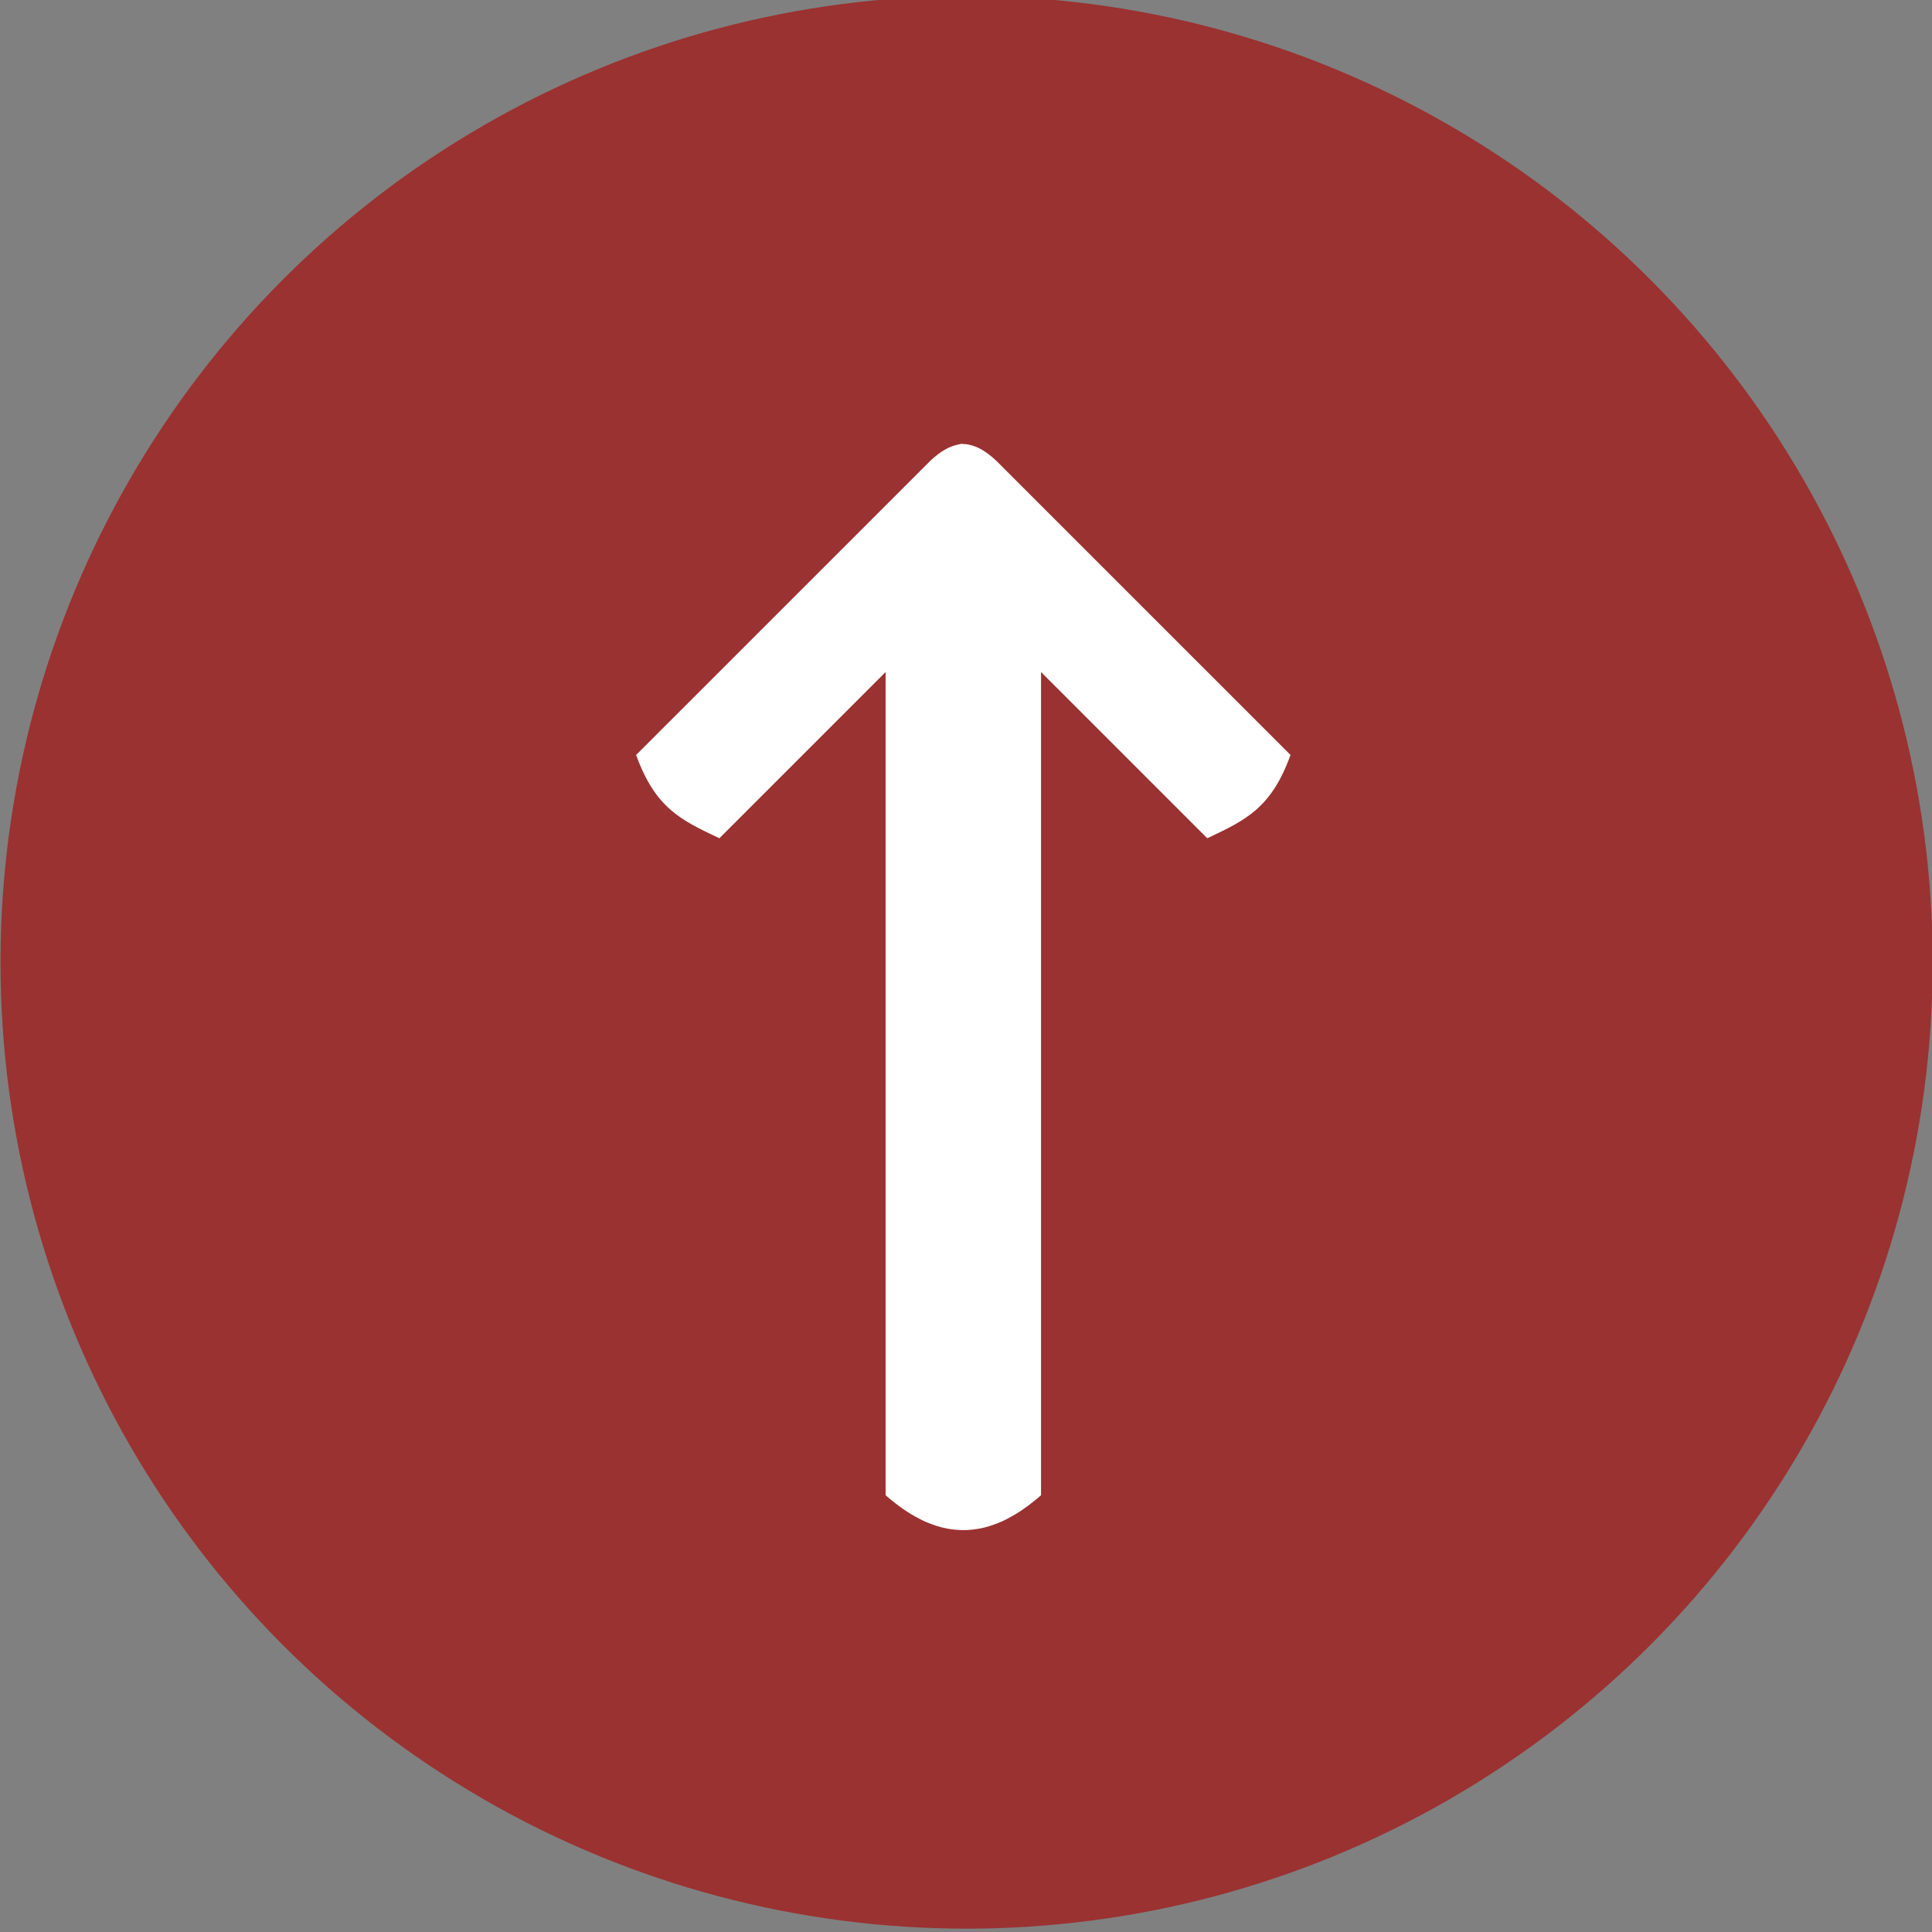 <?xml version="1.0" encoding="UTF-8" standalone="no"?>
<svg
   xmlns:dc="http://purl.org/dc/elements/1.1/"
   xmlns:cc="http://creativecommons.org/ns#"
   xmlns:rdf="http://www.w3.org/1999/02/22-rdf-syntax-ns#"
   xmlns:svg="http://www.w3.org/2000/svg"
   xmlns="http://www.w3.org/2000/svg"
   xmlns:sodipodi="http://sodipodi.sourceforge.net/DTD/sodipodi-0.dtd"
   xmlns:inkscape="http://www.inkscape.org/namespaces/inkscape"
   version="1.1"
   id="svg845"
   width="46.222"
   height="46.222"
   viewBox="0 0 46.222 46.222"
   sodipodi:docname="scrollup.svg"
   inkscape:version="1.0.2-2 (e86c870879, 2021-01-15)">
  <rect x="0" y="0" width="46.222" height="46.222" fill="#808080" stroke="none"/>
  <defs
     id="defs849" />
  <sodipodi:namedview
     pagecolor="#ffffff"
     bordercolor="#666666"
     borderopacity="1"
     objecttolerance="10"
     gridtolerance="10"
     guidetolerance="10"
     inkscape:pageopacity="0"
     inkscape:pageshadow="2"
     inkscape:window-width="2560"
     inkscape:window-height="1361"
     id="namedview847"
     showgrid="false"
     inkscape:zoom="11.313709"
     inkscape:cx="15.821113"
     inkscape:cy="27.730289"
     inkscape:window-x="-9"
     inkscape:window-y="-9"
     inkscape:window-maximized="1"
     inkscape:current-layer="g853"
     inkscape:document-rotation="0" />
  <g
     inkscape:groupmode="layer"
     inkscape:label="Image"
     id="g853">
    <ellipse
       style="fill:#9a3231;fill-opacity:0.993;stroke:#9a3231;stroke-width:0.98;stroke-opacity:1"
       id="path1418"
       cx="23.125"
       cy="23.023"
       rx="22.623"
       ry="22.629" />
    <path
       id="path4610"
       style="fill:#ffffff;fill-opacity:1;stroke:none;stroke-width:1px;stroke-linecap:butt;stroke-linejoin:miter;stroke-opacity:1"
       d="M 23.006 10.619 C 22.978 10.62 22.947 10.632 22.918 10.637 C 22.91 10.639 22.902 10.64 22.895 10.643 C 22.719 10.68 22.517 10.783 22.266 11.016 L 15.219 18.062 C 15.678 19.332 16.285 19.618 17.211 20.055 L 21.188 16.078 L 21.188 35.773 C 21.327 35.894 21.467 36.005 21.609 36.104 C 21.746 36.2 21.879 36.276 22.012 36.344 C 22.026 36.351 22.04 36.36 22.055 36.367 C 22.176 36.426 22.296 36.471 22.414 36.508 C 22.456 36.521 22.498 36.534 22.541 36.545 C 22.64 36.569 22.739 36.586 22.836 36.596 C 22.906 36.604 22.976 36.607 23.047 36.607 C 23.118 36.607 23.188 36.604 23.258 36.596 C 23.355 36.586 23.453 36.569 23.553 36.545 C 23.595 36.534 23.637 36.521 23.68 36.508 C 23.798 36.471 23.918 36.426 24.039 36.367 C 24.054 36.36 24.068 36.351 24.082 36.344 C 24.215 36.276 24.348 36.2 24.484 36.104 C 24.627 36.005 24.767 35.894 24.906 35.773 L 24.906 16.078 L 28.883 20.055 C 29.809 19.618 30.416 19.332 30.875 18.062 L 23.828 11.016 C 23.577 10.783 23.375 10.68 23.199 10.643 C 23.191 10.64 23.184 10.639 23.176 10.637 C 23.132 10.629 23.088 10.622 23.047 10.623 C 23.033 10.623 23.02 10.618 23.006 10.619 z " />
  </g>
</svg>
